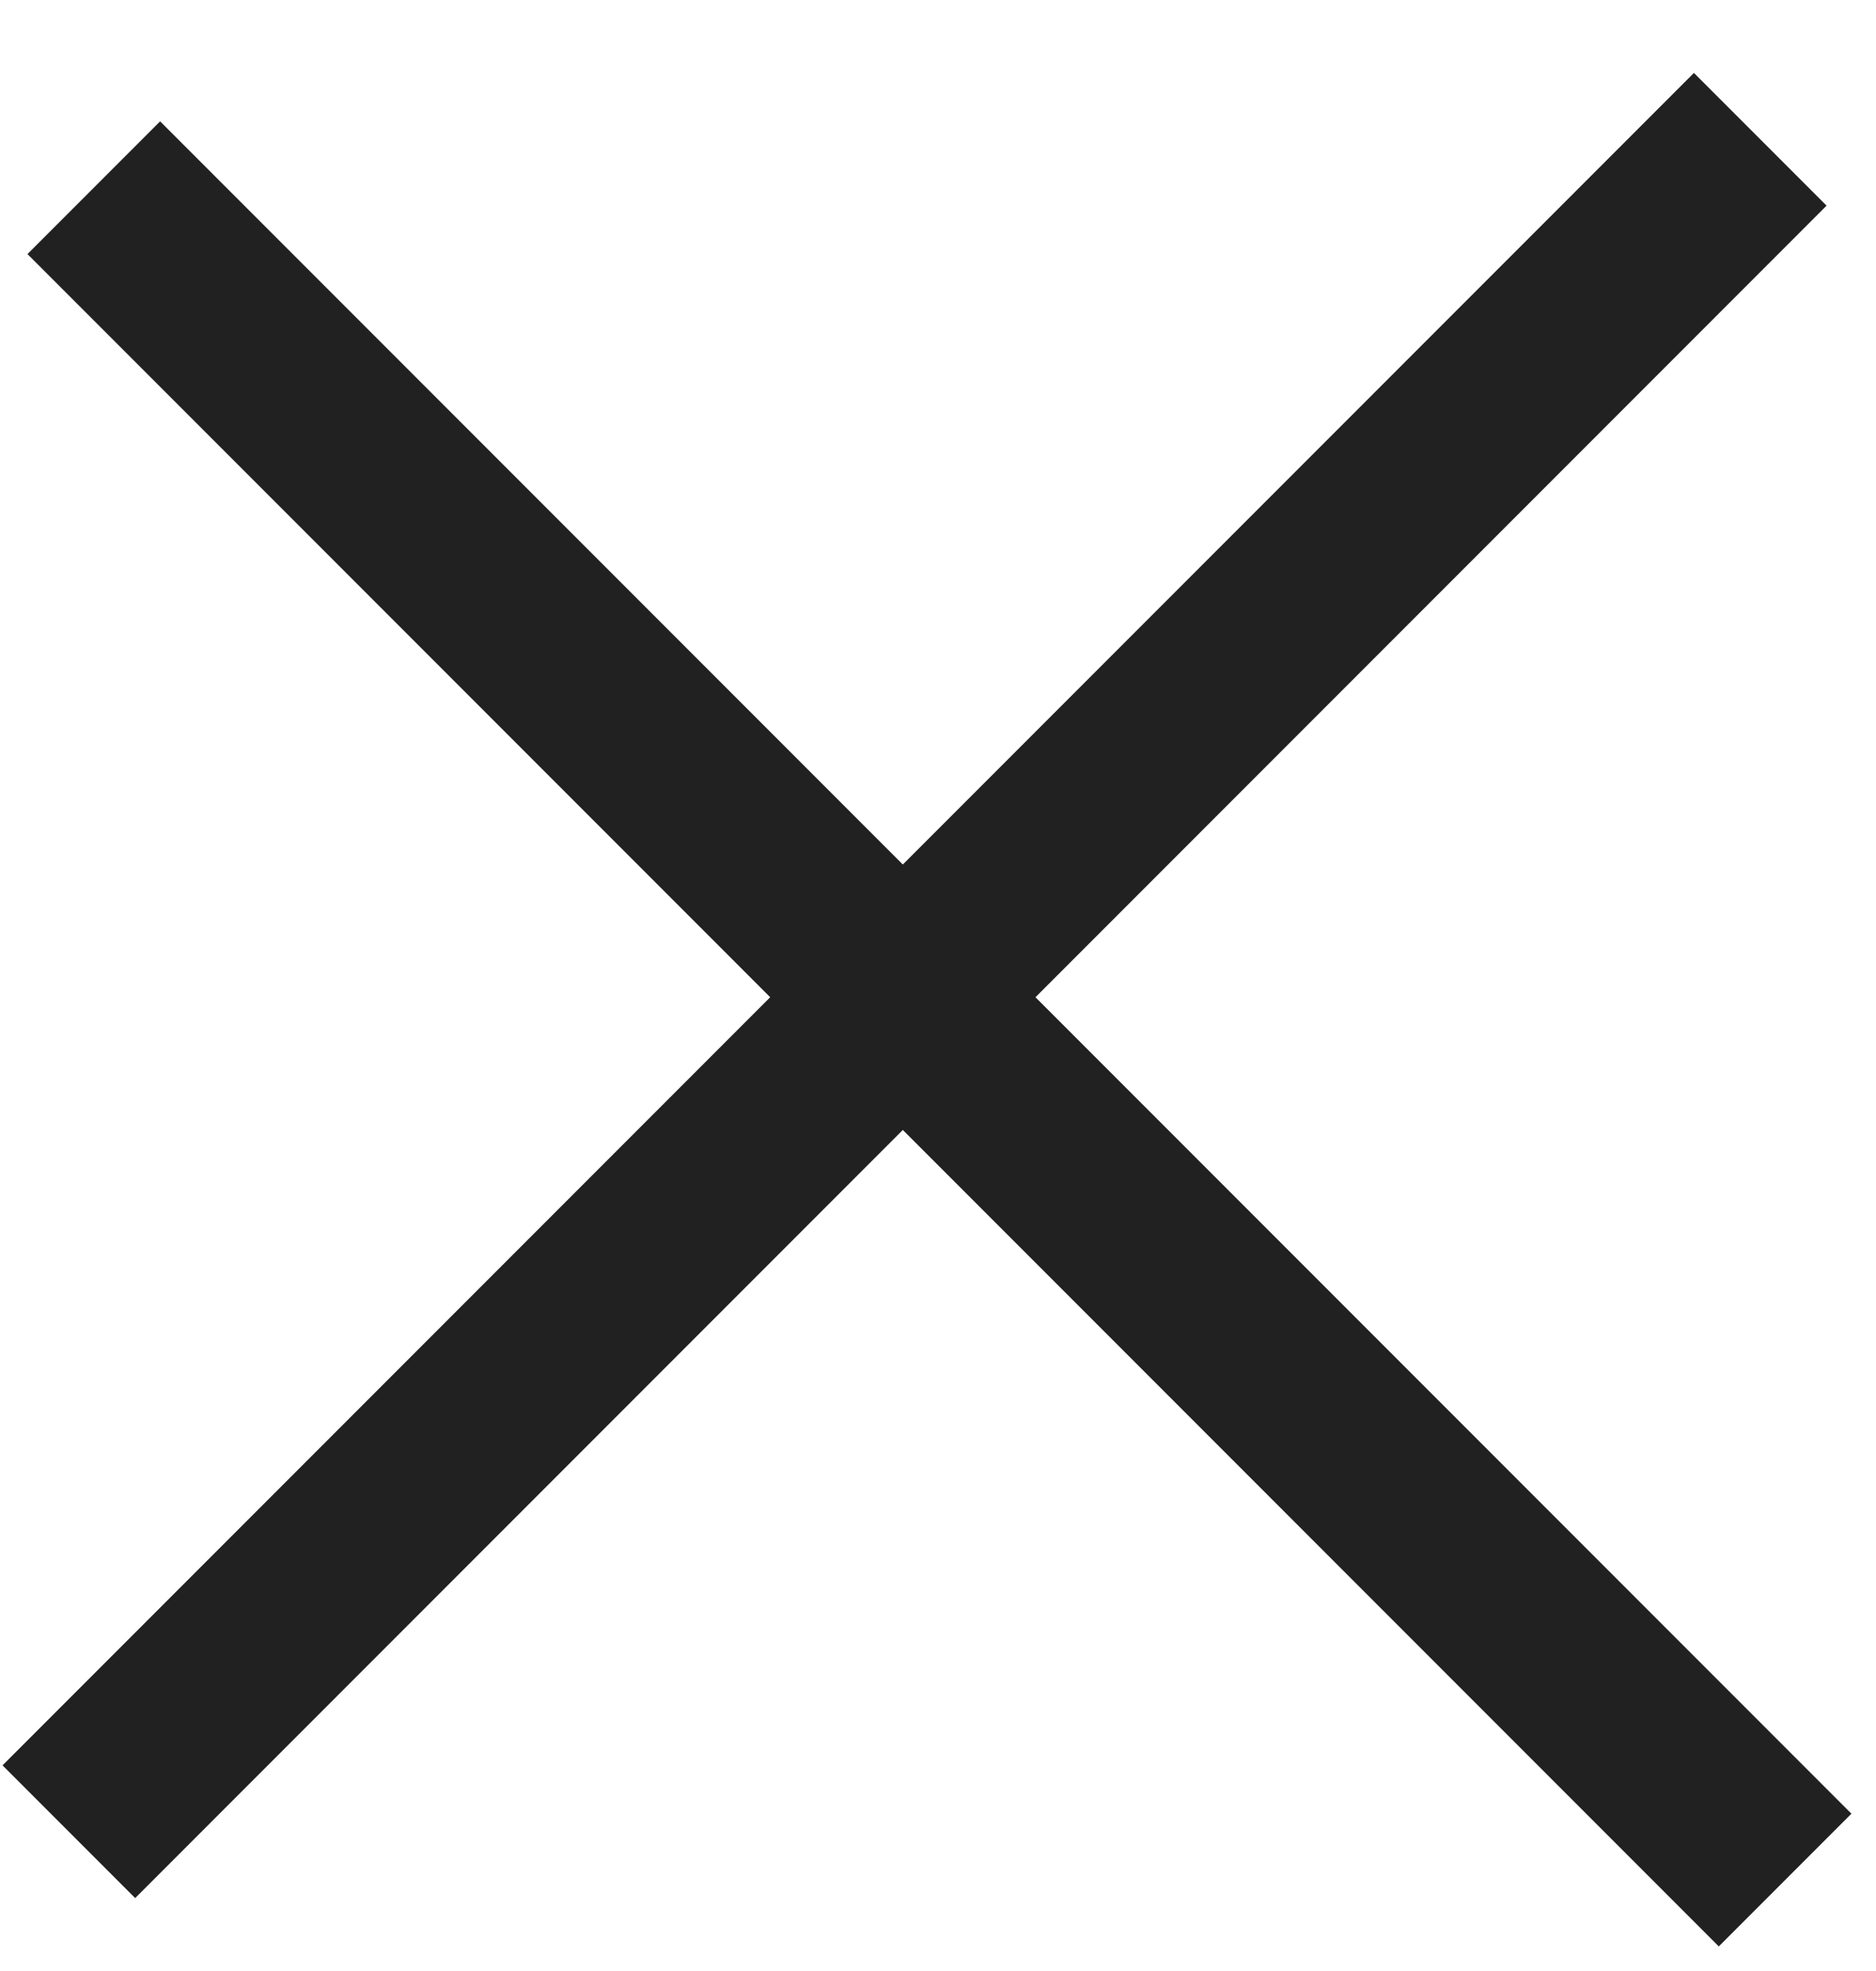 <svg width="20" height="21" viewBox="0 0 20 21" fill="none" xmlns="http://www.w3.org/2000/svg">
<path d="M0.734 19.516L18.766 1.484" stroke="#212121" stroke-width="2" stroke-linejoin="round"/>
<path d="M1 2L19.031 20.031" stroke="#212121" stroke-width="2" stroke-linejoin="round"/>
</svg>
